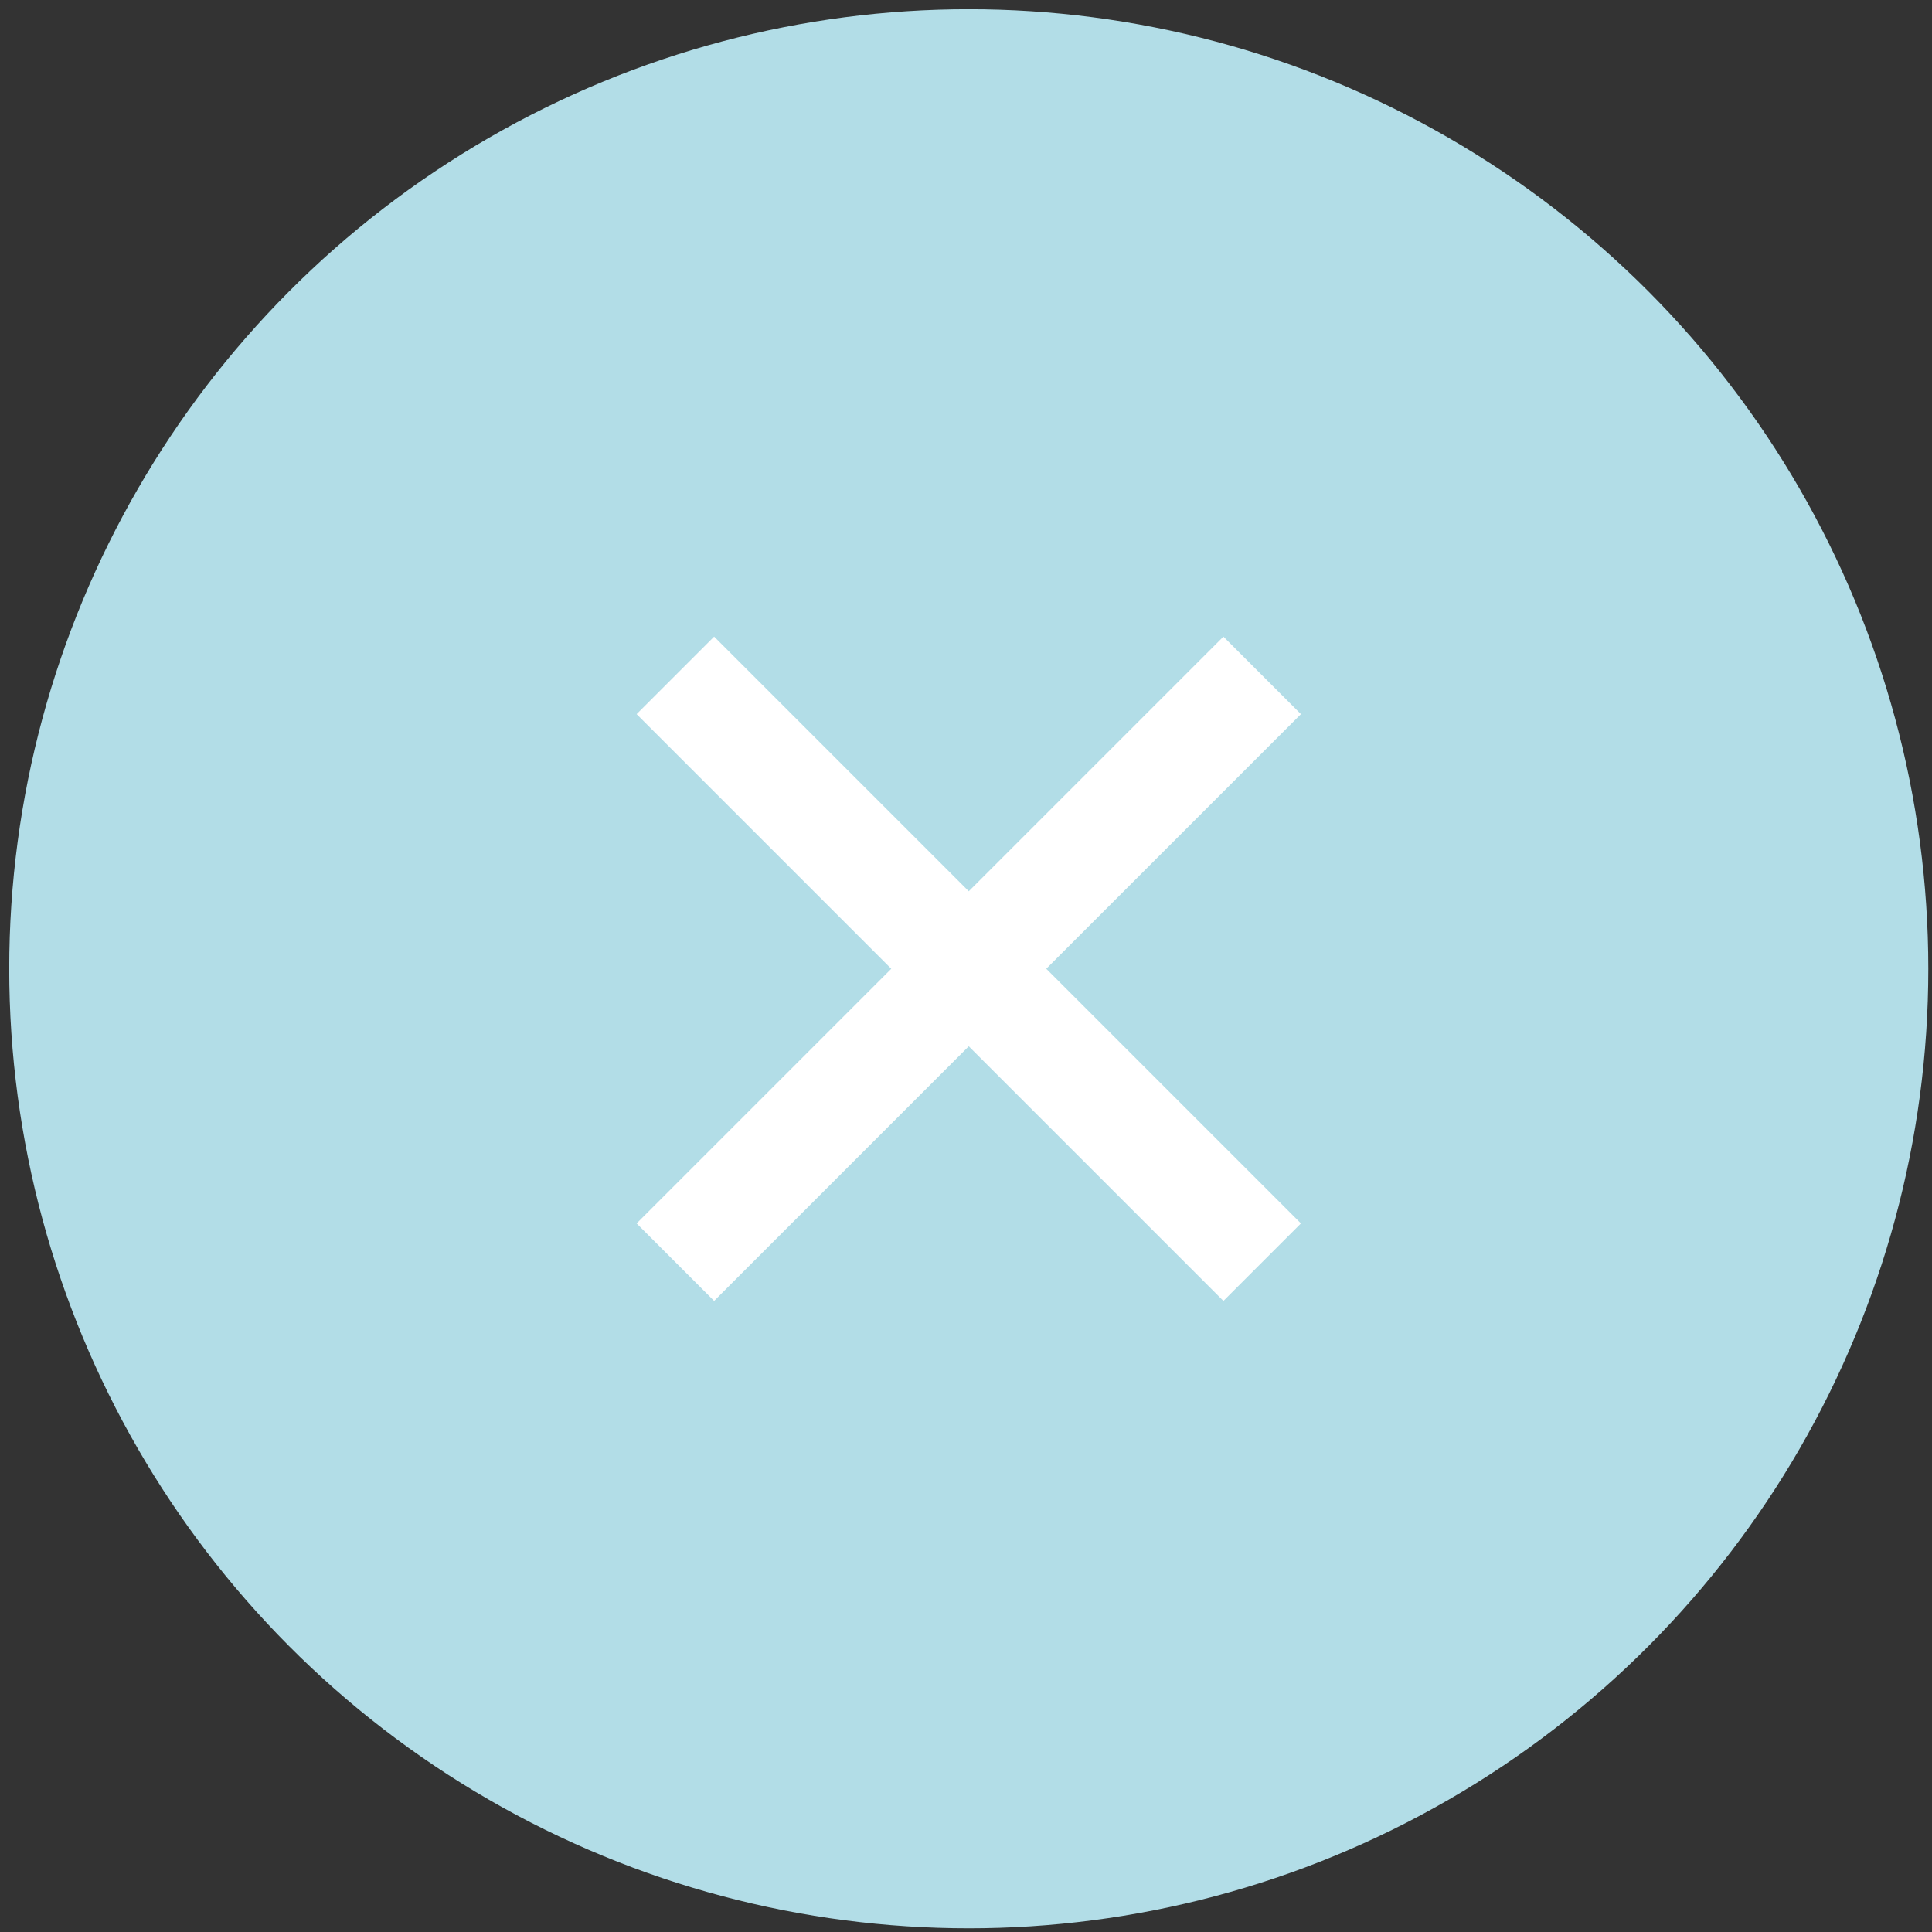<?xml version="1.0" encoding="utf-8"?>
<!-- Generator: Adobe Illustrator 22.0.1, SVG Export Plug-In . SVG Version: 6.00 Build 0)  -->
<svg version="1.1" id="Calque_1" xmlns="http://www.w3.org/2000/svg" xmlns:xlink="http://www.w3.org/1999/xlink" x="0px" y="0px"
	 viewBox="0 0 104.7 104.7" style="enable-background:new 0 0 104.7 104.7;" xml:space="preserve">
<rect x="0" y="0" width="104.7" height="104.7" fill="#333333" stroke="none"/>
<style type="text/css">
	.st0{fill:#B2DDE7;}
	.st1{fill:#FFFFFF;}
</style>
<circle class="st0" cx="52.5" cy="52.5" r="52"/>
<g id="Annuler_2_">
	<polygon class="st1" points="56.7,52.5 70.5,66.3 66.3,70.5 52.5,56.7 38.7,70.5 34.5,66.3 48.3,52.5 34.5,38.7 38.7,34.5 
		52.5,48.3 66.3,34.5 70.5,38.7 	"/>
</g>
</svg>
